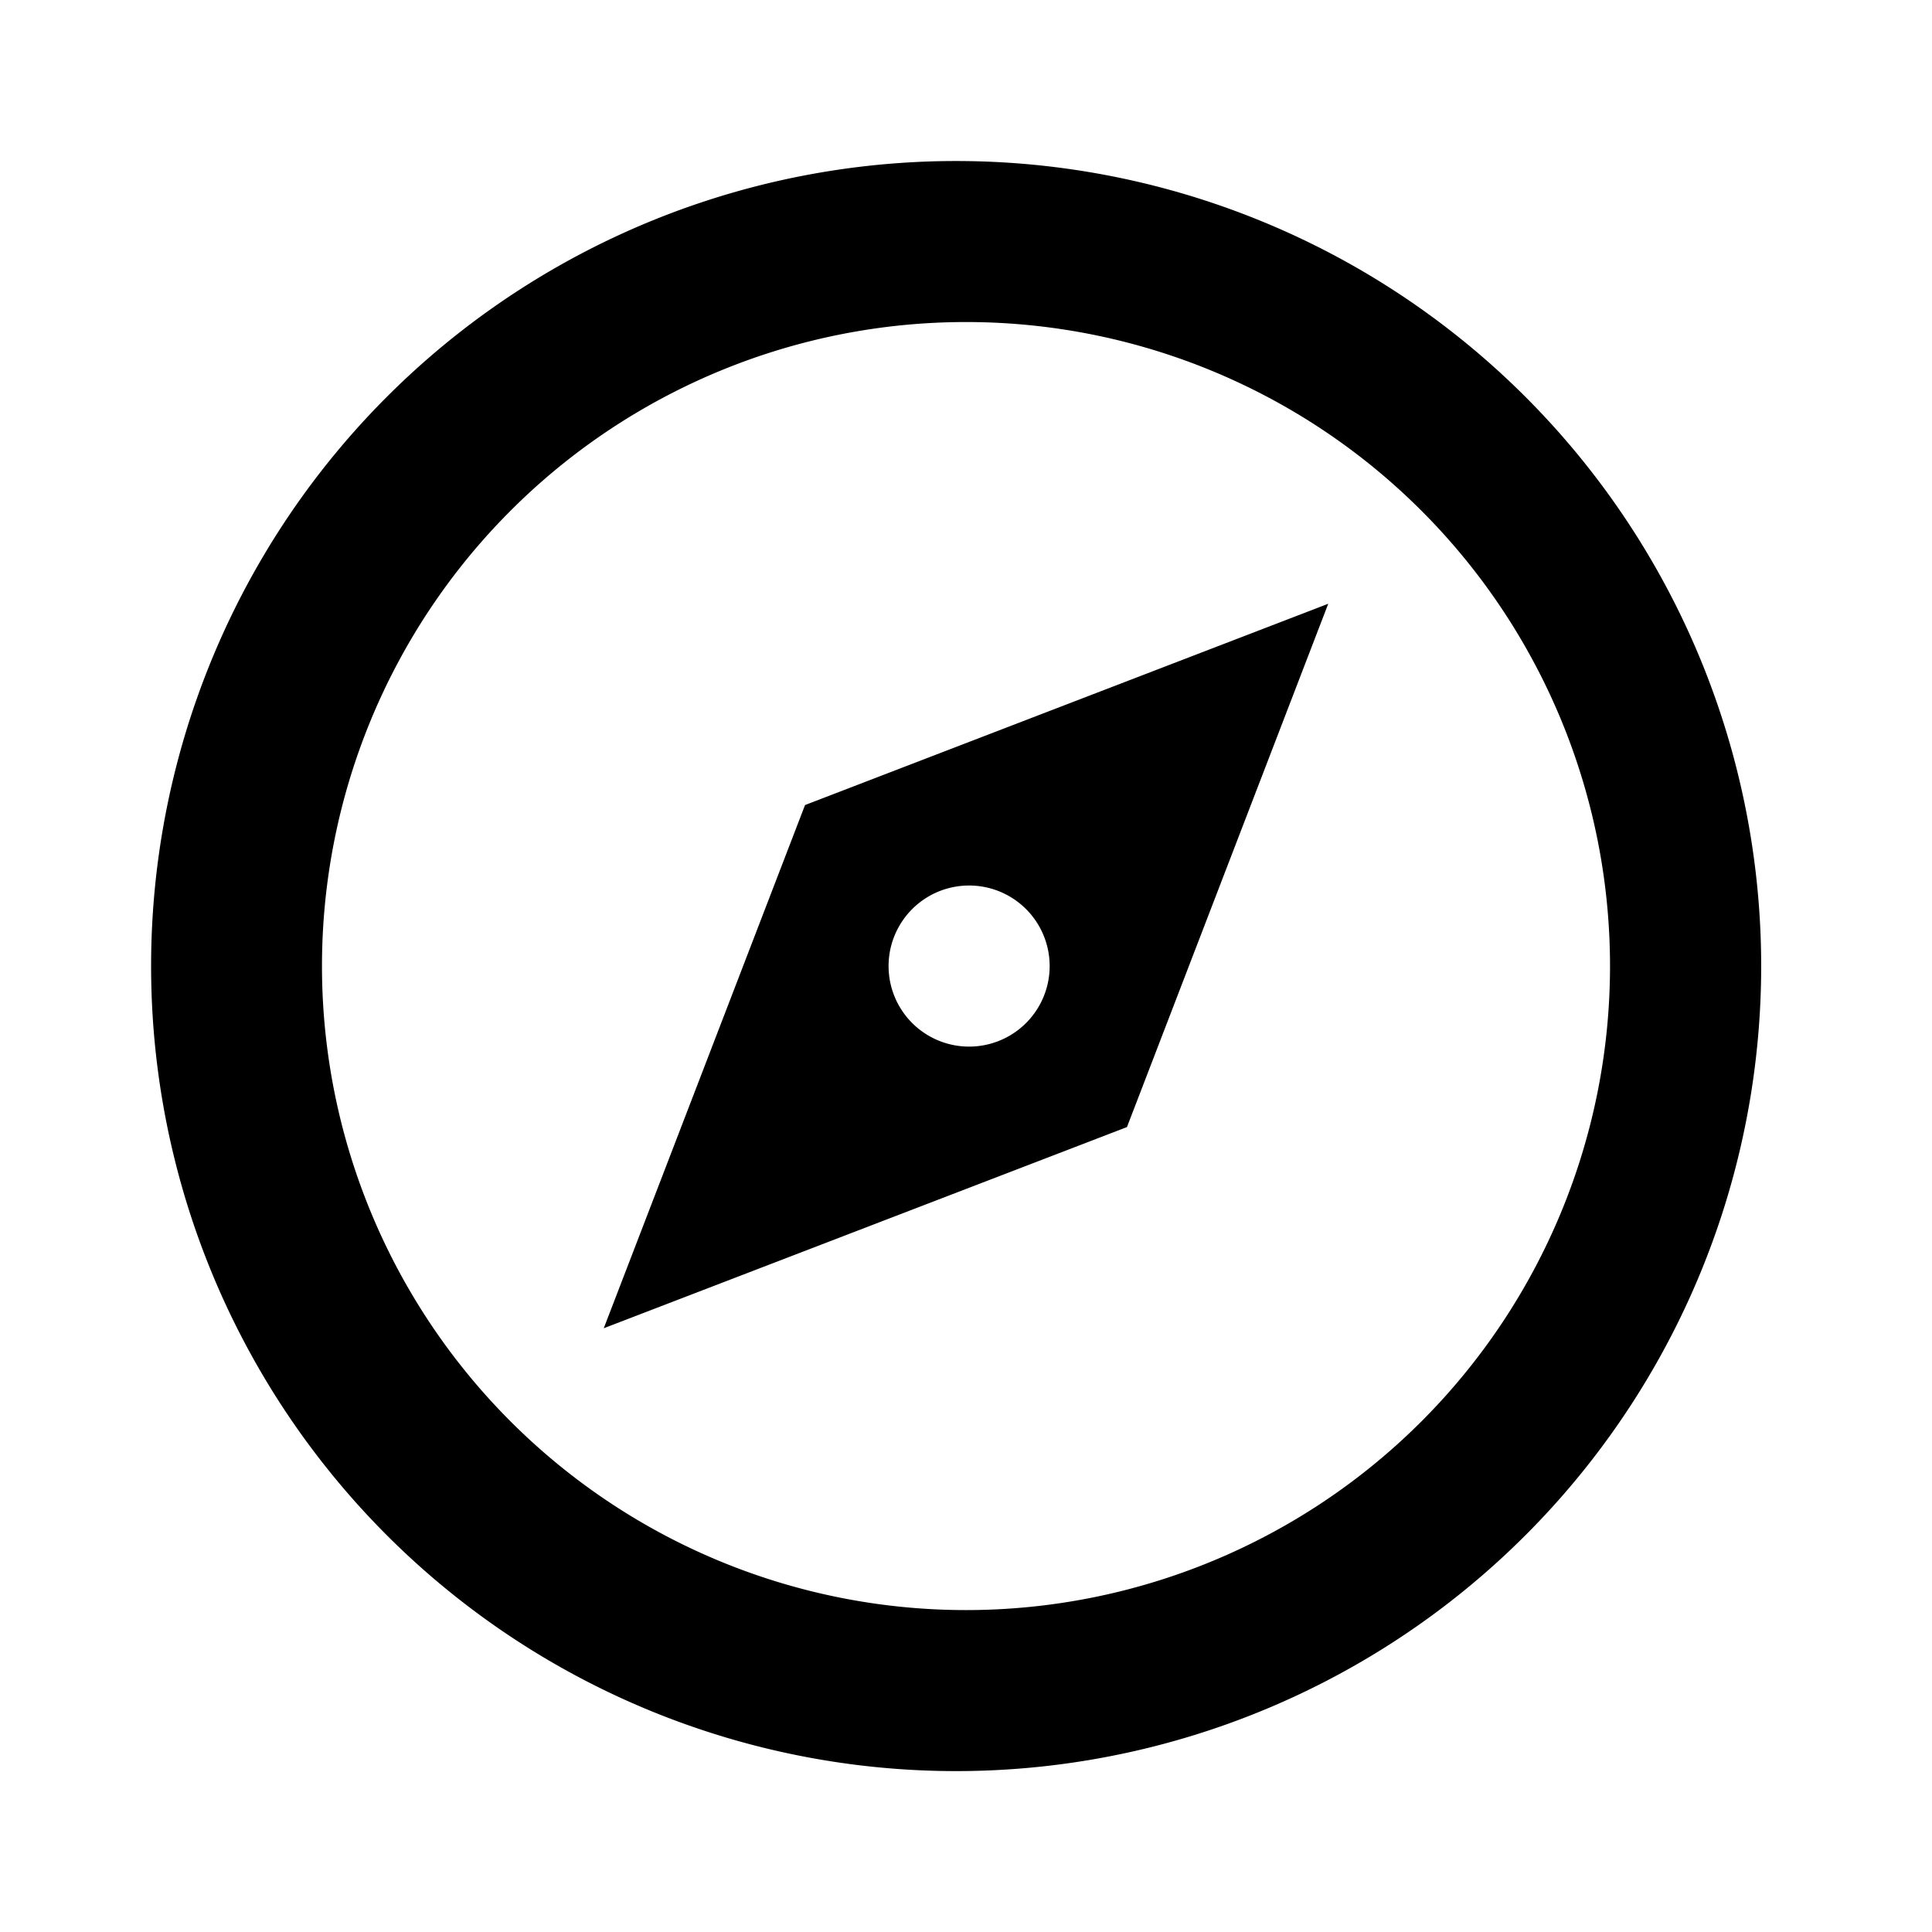 <svg xmlns="http://www.w3.org/2000/svg" width="3em" height="3em" viewBox="0 0 16 16"><path fill="currentColor" d="M8 14.667A6.667 6.667 0 1 1 8 1.334a6.667 6.667 0 0 1 0 13.333m0-1.333A5.333 5.333 0 1 0 8 2.667a5.333 5.333 0 0 0 0 10.667M11 5L9.333 9.334L5 11l1.667-4.333zM8 8.667a.667.667 0 1 0 0-1.333a.667.667 0 0 0 0 1.333"/></svg>